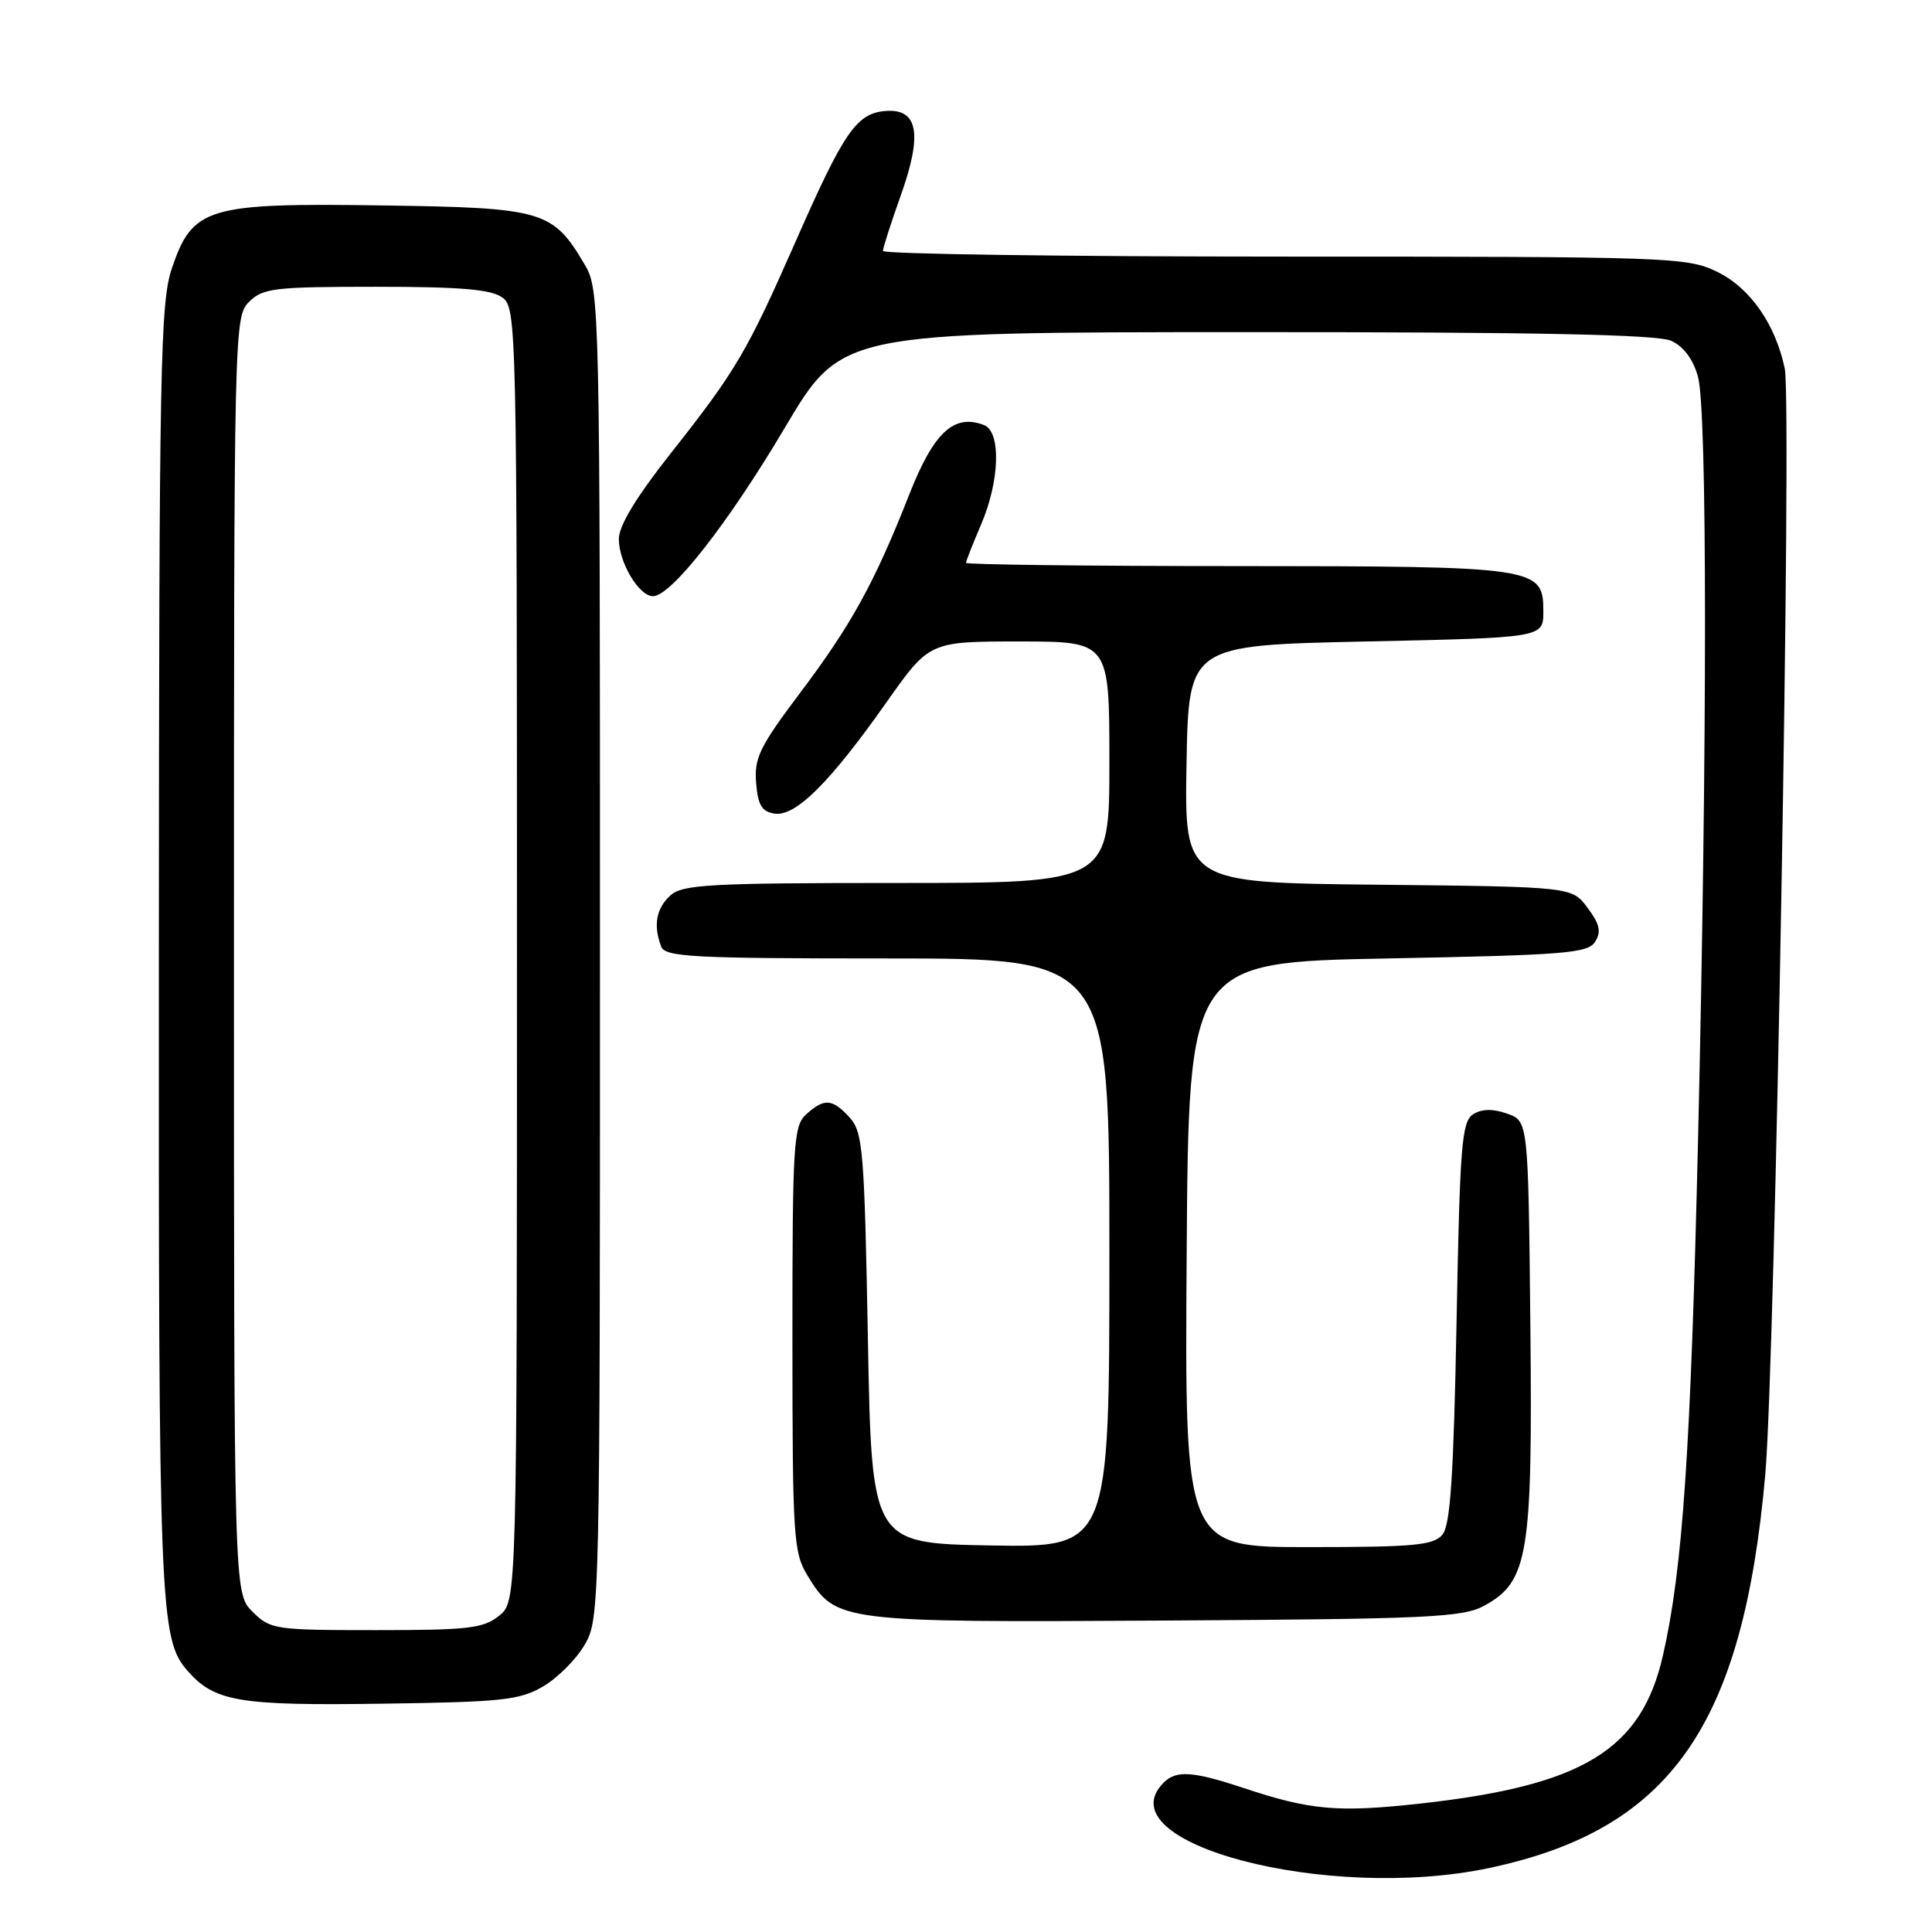 <?xml version="1.0" encoding="UTF-8" standalone="no"?>
<!DOCTYPE svg PUBLIC "-//W3C//DTD SVG 1.1//EN" "http://www.w3.org/Graphics/SVG/1.1/DTD/svg11.dtd" >
<svg xmlns="http://www.w3.org/2000/svg" xmlns:xlink="http://www.w3.org/1999/xlink" version="1.1" viewBox="0 0 256 256">
 <g >
 <path fill="currentColor"
d=" M 197.33 247.52 C 221.34 242.43 230.96 228.71 233.91 195.36 C 235.21 180.60 237.45 53.37 236.49 48.83 C 235.23 42.90 231.88 38.12 227.50 36.00 C 223.53 34.08 221.33 34.00 170.18 34.00 C 140.93 34.00 117.00 33.66 117.00 33.25 C 117.00 32.83 118.05 29.57 119.32 26.00 C 122.25 17.82 121.68 14.41 117.43 14.70 C 113.52 14.97 111.87 17.35 105.46 31.92 C 98.95 46.70 97.54 49.10 88.82 60.14 C 84.29 65.88 82.00 69.67 82.00 71.42 C 82.00 74.53 84.67 79.00 86.52 79.00 C 88.93 79.00 96.47 69.37 104.00 56.67 C 111.50 44.02 111.50 44.02 165.20 44.01 C 203.81 44.00 219.62 44.33 221.45 45.16 C 223.08 45.90 224.35 47.61 224.99 49.91 C 226.23 54.36 226.23 98.47 225.00 151.00 C 224.03 192.24 222.97 207.84 220.35 219.35 C 217.50 231.88 209.75 236.61 188.11 238.99 C 177.23 240.19 173.62 239.86 164.75 236.91 C 158.06 234.69 155.86 234.54 154.20 236.20 C 146.16 244.24 175.93 252.05 197.33 247.52 Z  M 71.96 223.46 C 73.87 222.35 76.35 219.87 77.46 217.96 C 79.47 214.55 79.50 213.21 79.50 126.50 C 79.50 40.30 79.46 38.43 77.50 35.10 C 73.25 27.88 72.05 27.53 50.68 27.22 C 27.47 26.88 25.54 27.45 22.79 35.50 C 21.24 40.06 21.08 48.09 21.05 126.00 C 21.01 213.34 21.16 217.17 24.85 221.39 C 28.42 225.47 31.62 226.02 50.50 225.75 C 66.53 225.53 68.88 225.28 71.96 223.46 Z  M 196.66 212.77 C 202.52 209.57 203.09 206.07 202.78 175.52 C 202.50 148.55 202.50 148.55 199.70 147.56 C 197.79 146.89 196.35 146.92 195.20 147.65 C 193.69 148.59 193.44 151.71 193.00 175.21 C 192.61 195.61 192.18 202.08 191.13 203.35 C 189.95 204.76 187.38 205.00 173.37 205.00 C 156.98 205.00 156.98 205.00 157.24 166.25 C 157.50 127.50 157.50 127.50 183.89 127.00 C 207.40 126.55 210.40 126.31 211.36 124.79 C 212.20 123.46 211.98 122.45 210.36 120.29 C 208.29 117.50 208.29 117.50 182.62 117.23 C 156.95 116.97 156.95 116.97 157.22 101.23 C 157.50 85.50 157.50 85.50 181.00 85.00 C 204.50 84.50 204.50 84.50 204.50 81.03 C 204.50 75.13 203.81 75.03 163.75 75.01 C 144.09 75.01 128.00 74.81 128.00 74.58 C 128.00 74.35 128.90 72.07 130.00 69.50 C 132.48 63.72 132.67 57.19 130.38 56.32 C 126.41 54.79 123.73 57.27 120.49 65.50 C 115.88 77.23 112.80 82.81 105.98 91.86 C 100.66 98.93 99.92 100.45 100.19 103.73 C 100.43 106.71 100.95 107.56 102.66 107.81 C 105.43 108.20 109.96 103.70 117.42 93.12 C 123.14 85.00 123.14 85.00 135.07 85.00 C 147.00 85.00 147.00 85.00 147.00 101.00 C 147.00 117.00 147.00 117.00 118.83 117.00 C 94.02 117.00 90.44 117.20 88.83 118.65 C 86.95 120.35 86.54 122.63 87.61 125.42 C 88.14 126.81 91.73 127.00 117.61 127.00 C 147.00 127.00 147.00 127.00 147.00 166.03 C 147.00 205.05 147.00 205.05 131.25 204.78 C 115.50 204.50 115.50 204.50 115.00 177.35 C 114.54 152.46 114.34 150.03 112.60 148.10 C 110.30 145.57 109.23 145.48 106.83 147.65 C 105.14 149.18 105.00 151.45 105.00 177.40 C 105.01 203.81 105.13 205.70 107.02 208.81 C 110.75 214.92 111.36 214.99 154.50 214.73 C 189.30 214.53 193.84 214.31 196.66 212.77 Z  M 33.45 213.55 C 31.00 211.09 31.00 211.09 31.00 126.55 C 31.00 43.33 31.03 41.97 33.00 40.00 C 34.82 38.18 36.33 38.00 49.81 38.00 C 61.02 38.00 65.09 38.34 66.56 39.42 C 68.45 40.81 68.50 42.86 68.50 126.51 C 68.50 212.18 68.50 212.18 66.14 214.09 C 64.07 215.77 62.07 216.00 49.84 216.00 C 36.38 216.00 35.83 215.92 33.45 213.55 Z "/>
</g>
</svg>